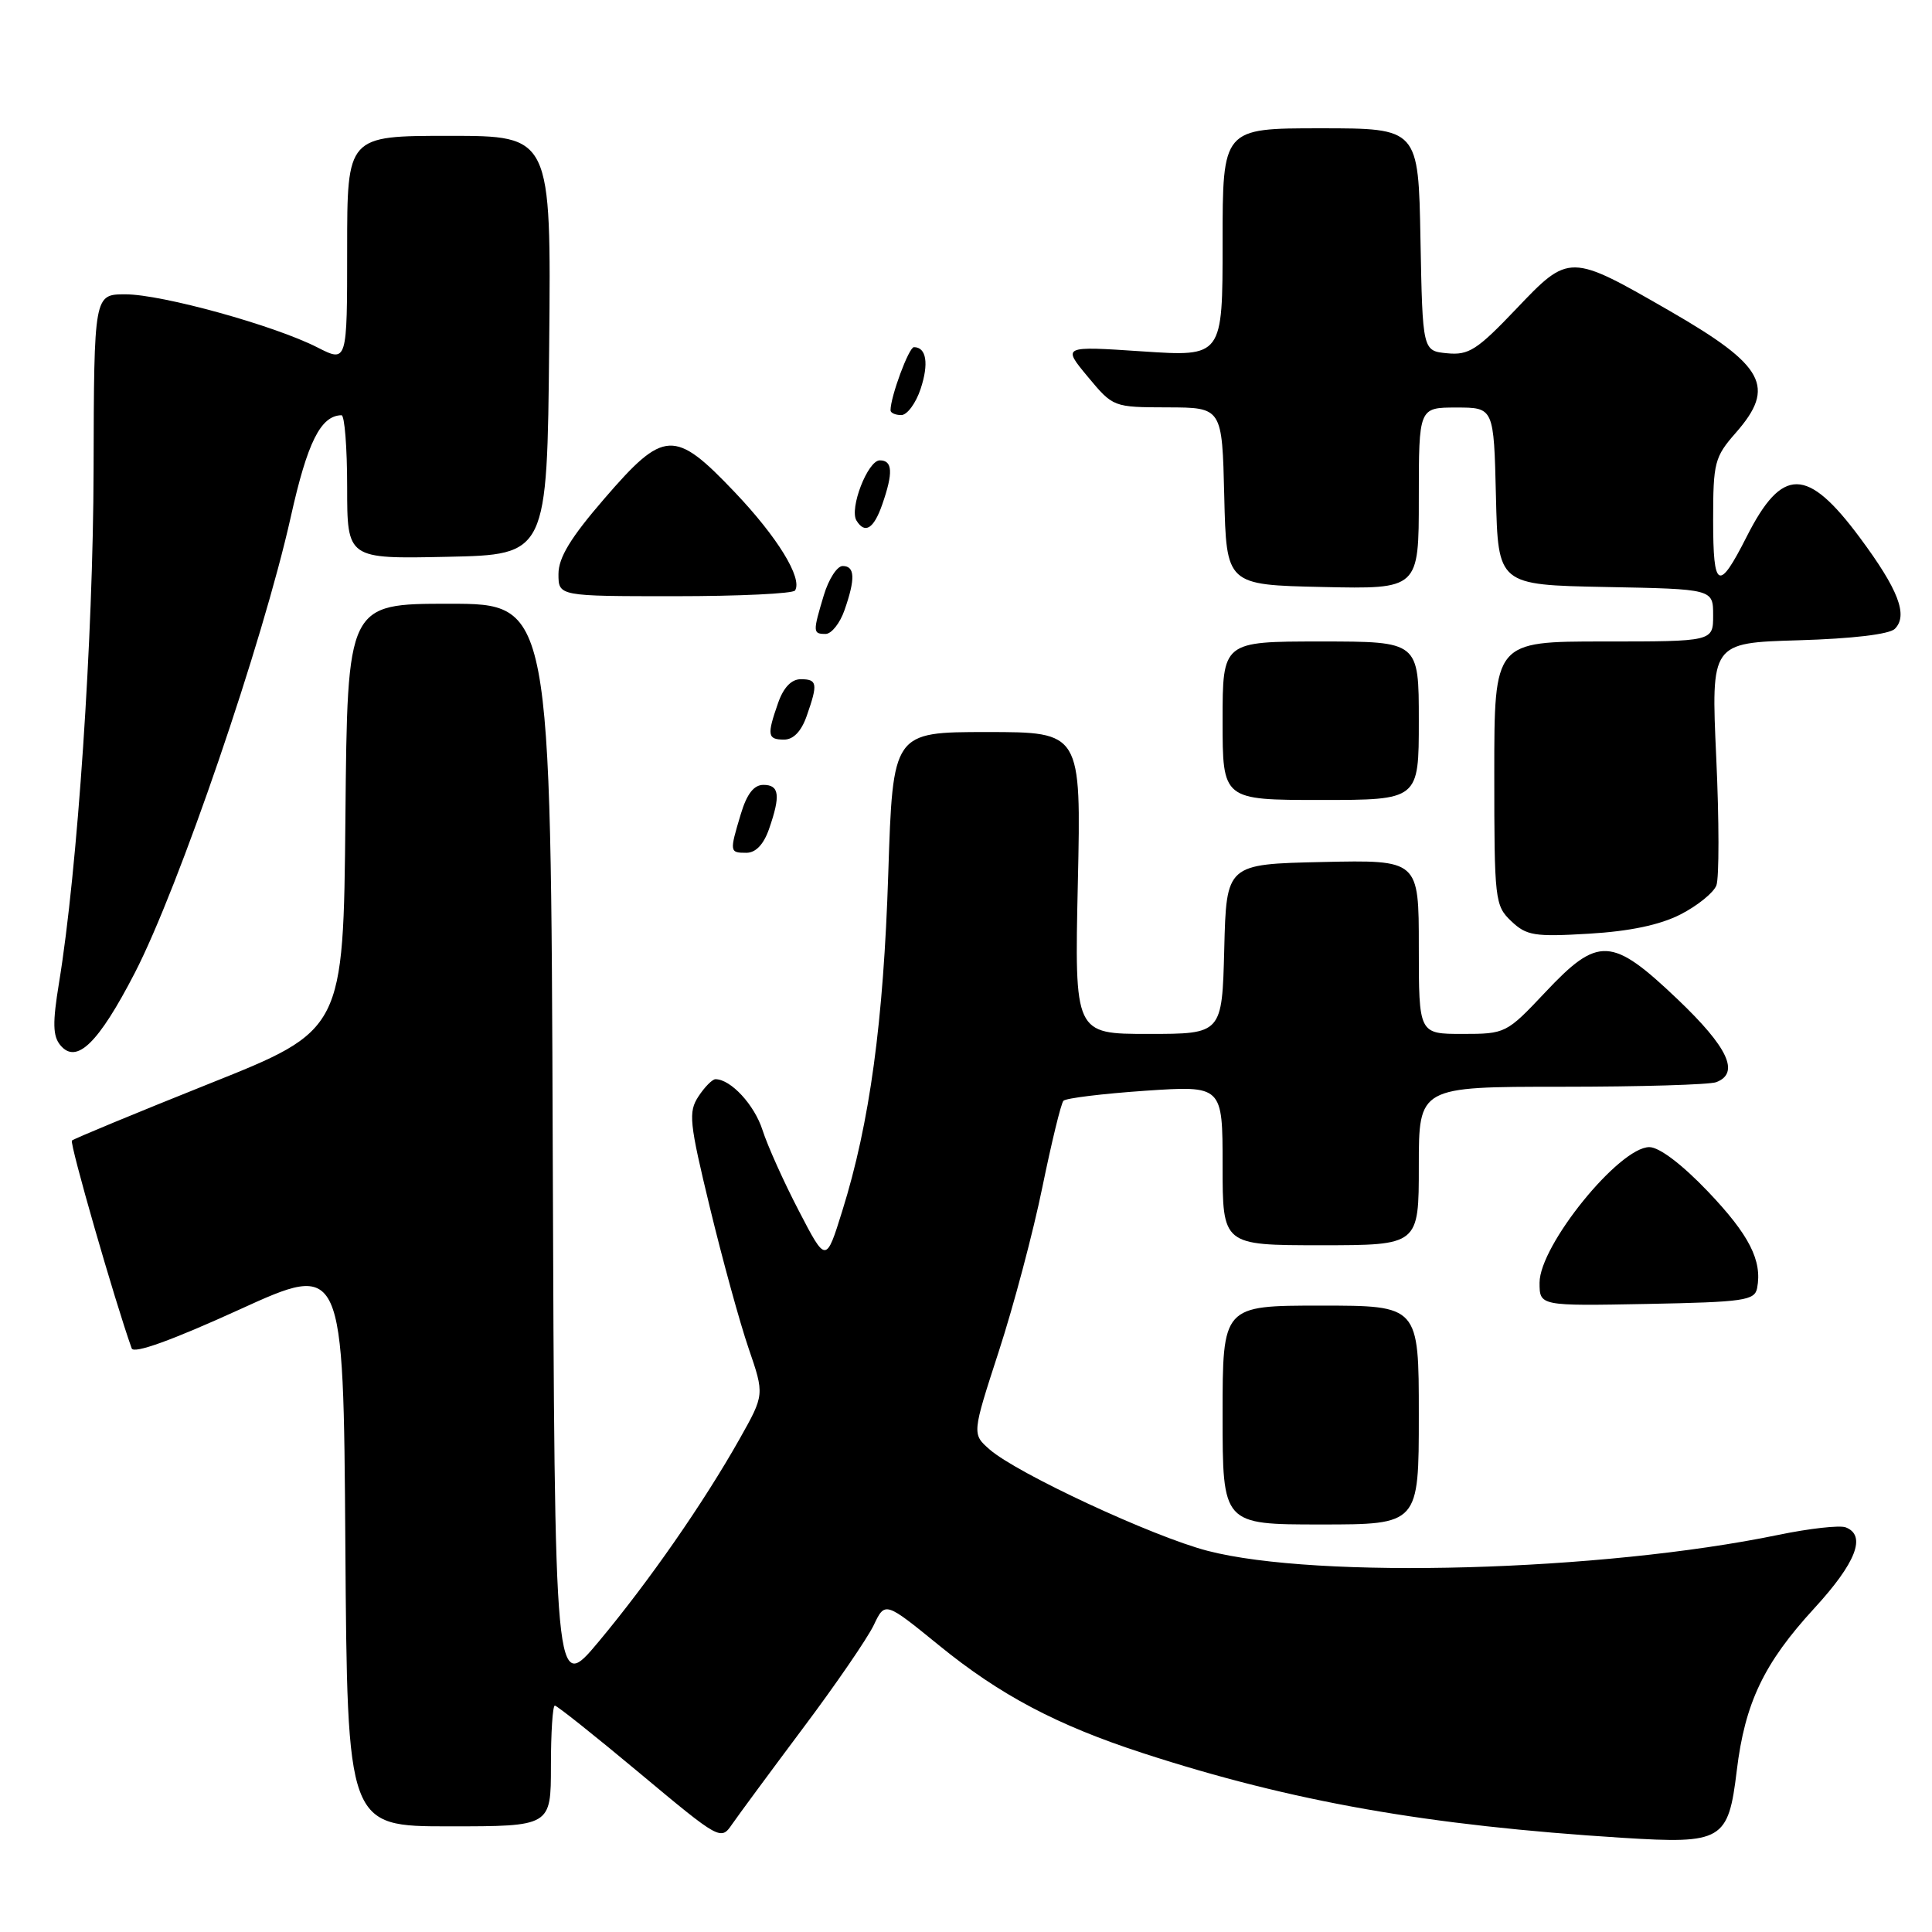 <?xml version="1.0" encoding="UTF-8" standalone="no"?>
<!DOCTYPE svg PUBLIC "-//W3C//DTD SVG 1.1//EN" "http://www.w3.org/Graphics/SVG/1.1/DTD/svg11.dtd" >
<svg xmlns="http://www.w3.org/2000/svg" xmlns:xlink="http://www.w3.org/1999/xlink" version="1.1" viewBox="0 0 256 256">
 <g >
 <path fill="currentColor"
d=" M 106.38 229.02 C 110.72 223.24 114.94 217.08 115.77 215.35 C 117.27 212.20 117.27 212.20 124.39 217.99 C 132.52 224.62 140.06 228.60 151.50 232.32 C 171.26 238.74 189.16 241.89 215.00 243.52 C 228.23 244.35 229.01 243.89 230.13 234.62 C 231.21 225.64 233.73 220.37 240.40 213.11 C 245.94 207.08 247.35 203.45 244.56 202.38 C 243.76 202.08 239.75 202.53 235.64 203.38 C 212.23 208.22 174.53 209.27 160.00 205.49 C 152.73 203.60 134.77 195.24 131.14 192.07 C 128.79 190.01 128.79 190.01 132.35 179.05 C 134.31 173.03 136.91 163.24 138.12 157.30 C 139.34 151.36 140.59 146.21 140.91 145.86 C 141.24 145.51 146.11 144.92 151.75 144.53 C 162.00 143.84 162.00 143.84 162.00 154.42 C 162.00 165.00 162.00 165.00 175.00 165.00 C 188.00 165.00 188.00 165.00 188.00 154.50 C 188.00 144.00 188.00 144.00 206.92 144.00 C 217.32 144.00 226.55 143.73 227.42 143.39 C 230.57 142.18 228.97 138.77 222.28 132.40 C 213.56 124.10 211.79 124.00 204.74 131.50 C 199.62 136.93 199.49 137.00 193.78 137.00 C 188.00 137.00 188.00 137.00 188.00 125.47 C 188.00 113.94 188.00 113.94 175.25 114.22 C 162.50 114.50 162.50 114.50 162.22 125.75 C 161.93 137.00 161.93 137.00 152.16 137.00 C 142.38 137.00 142.38 137.00 142.82 117.00 C 143.26 97.00 143.26 97.00 130.78 97.00 C 118.31 97.00 118.31 97.00 117.70 115.75 C 117.07 135.39 115.25 148.80 111.61 160.44 C 109.45 167.38 109.45 167.38 105.85 160.44 C 103.86 156.62 101.70 151.81 101.04 149.75 C 99.97 146.40 96.83 143.00 94.80 143.00 C 94.39 143.00 93.37 144.03 92.55 145.28 C 91.19 147.36 91.33 148.71 94.07 160.03 C 95.73 166.89 98.03 175.27 99.19 178.65 C 101.30 184.80 101.30 184.80 98.01 190.65 C 93.21 199.16 86.02 209.50 79.35 217.50 C 73.50 224.50 73.50 224.50 73.24 152.25 C 72.99 80.00 72.99 80.00 59.51 80.00 C 46.03 80.00 46.03 80.00 45.77 108.25 C 45.50 136.50 45.50 136.50 27.74 143.59 C 17.97 147.50 9.78 150.89 9.53 151.13 C 9.19 151.48 15.24 172.50 17.45 178.67 C 17.73 179.42 22.76 177.61 31.69 173.54 C 45.50 167.24 45.50 167.24 45.76 204.62 C 46.02 242.00 46.02 242.00 59.51 242.00 C 73.00 242.00 73.00 242.00 73.00 234.00 C 73.00 229.60 73.23 226.00 73.52 226.00 C 73.80 226.00 78.87 230.03 84.77 234.96 C 95.39 243.83 95.52 243.89 97.00 241.73 C 97.83 240.53 102.05 234.81 106.38 229.02 Z  M 188.00 187.50 C 188.00 173.00 188.00 173.00 175.00 173.00 C 162.00 173.00 162.00 173.00 162.00 187.50 C 162.00 202.00 162.00 202.00 175.00 202.00 C 188.00 202.00 188.00 202.00 188.00 187.50 Z  M 232.83 170.67 C 233.52 167.03 231.79 163.63 226.30 157.87 C 222.87 154.28 219.86 152.00 218.55 152.00 C 214.55 152.00 204.00 165.03 204.00 169.96 C 204.00 173.05 204.00 173.05 218.24 172.78 C 231.11 172.53 232.51 172.33 232.83 170.67 Z  M 17.86 128.92 C 23.69 117.63 34.82 85.11 38.53 68.49 C 40.73 58.60 42.49 55.07 45.25 55.02 C 45.66 55.01 46.00 59.29 46.00 64.53 C 46.00 74.06 46.00 74.06 59.25 73.78 C 72.50 73.50 72.50 73.50 72.77 45.75 C 73.03 18.00 73.03 18.00 59.52 18.00 C 46.00 18.00 46.00 18.00 46.00 33.02 C 46.00 48.04 46.00 48.04 42.07 46.04 C 36.36 43.12 21.45 39.00 16.62 39.00 C 12.46 39.00 12.46 39.00 12.40 62.25 C 12.35 84.49 10.27 115.34 7.82 130.23 C 6.95 135.54 6.99 137.28 8.00 138.50 C 10.14 141.07 13.03 138.26 17.86 128.92 Z  M 222.67 121.17 C 224.92 120.02 227.06 118.29 227.43 117.32 C 227.80 116.35 227.80 108.72 227.41 100.37 C 226.72 85.18 226.72 85.18 238.31 84.84 C 245.43 84.63 250.36 84.05 251.08 83.32 C 252.86 81.53 251.55 78.12 246.44 71.24 C 239.46 61.84 236.15 61.81 231.44 71.12 C 227.72 78.46 227.00 78.11 227.00 68.94 C 227.00 61.28 227.19 60.55 230.00 57.35 C 235.35 51.25 233.85 48.47 221.30 41.23 C 207.99 33.56 207.93 33.55 200.91 40.93 C 195.73 46.37 194.62 47.09 191.76 46.81 C 188.50 46.50 188.50 46.50 188.22 31.75 C 187.95 17.00 187.95 17.00 174.97 17.00 C 162.00 17.00 162.00 17.00 162.00 32.14 C 162.00 47.27 162.00 47.27 151.38 46.56 C 140.76 45.85 140.76 45.85 144.13 49.91 C 147.50 53.96 147.51 53.96 154.72 53.98 C 161.94 54.00 161.94 54.00 162.22 65.75 C 162.50 77.50 162.50 77.50 175.25 77.78 C 188.00 78.06 188.00 78.06 188.00 66.03 C 188.00 54.00 188.00 54.00 192.97 54.00 C 197.94 54.00 197.94 54.00 198.22 65.75 C 198.50 77.50 198.50 77.50 212.75 77.78 C 227.00 78.05 227.00 78.05 227.00 81.53 C 227.00 85.00 227.00 85.00 212.50 85.00 C 198.00 85.00 198.00 85.00 198.00 102.46 C 198.00 119.27 198.08 120.00 200.25 122.06 C 202.27 123.98 203.32 124.15 210.55 123.72 C 215.95 123.40 219.94 122.56 222.67 121.17 Z  M 101.90 109.85 C 103.45 105.40 103.27 104.00 101.16 104.00 C 99.89 104.00 98.96 105.20 98.16 107.87 C 96.65 112.89 96.67 113.00 98.90 113.00 C 100.14 113.00 101.19 111.89 101.90 109.85 Z  M 188.00 95.50 C 188.00 85.00 188.00 85.00 175.00 85.00 C 162.00 85.00 162.00 85.00 162.00 95.50 C 162.00 106.00 162.00 106.00 175.00 106.00 C 188.00 106.00 188.00 106.00 188.00 95.50 Z  M 106.90 94.85 C 108.40 90.57 108.30 90.00 106.10 90.00 C 104.86 90.00 103.81 91.11 103.10 93.15 C 101.60 97.43 101.70 98.00 103.90 98.00 C 105.14 98.00 106.19 96.89 106.90 94.85 Z  M 111.90 80.85 C 113.36 76.68 113.29 75.00 111.66 75.00 C 110.92 75.00 109.80 76.74 109.16 78.87 C 107.69 83.76 107.70 84.00 109.40 84.00 C 110.17 84.00 111.30 82.58 111.90 80.85 Z  M 105.35 78.24 C 106.36 76.61 103.01 71.16 97.36 65.22 C 89.37 56.82 88.00 56.89 80.09 66.06 C 75.61 71.24 74.00 73.89 74.00 76.06 C 74.00 79.00 74.00 79.00 89.44 79.00 C 97.93 79.00 105.09 78.66 105.35 78.24 Z  M 116.90 66.85 C 118.37 62.63 118.28 61.00 116.58 61.00 C 114.98 61.00 112.51 67.40 113.49 68.98 C 114.61 70.80 115.78 70.07 116.90 66.85 Z  M 121.99 51.52 C 123.10 48.17 122.75 46.00 121.10 46.00 C 120.43 46.00 118.00 52.55 118.00 54.37 C 118.00 54.71 118.64 55.00 119.42 55.00 C 120.20 55.00 121.36 53.43 121.99 51.52 Z "/>
</g>
</svg>